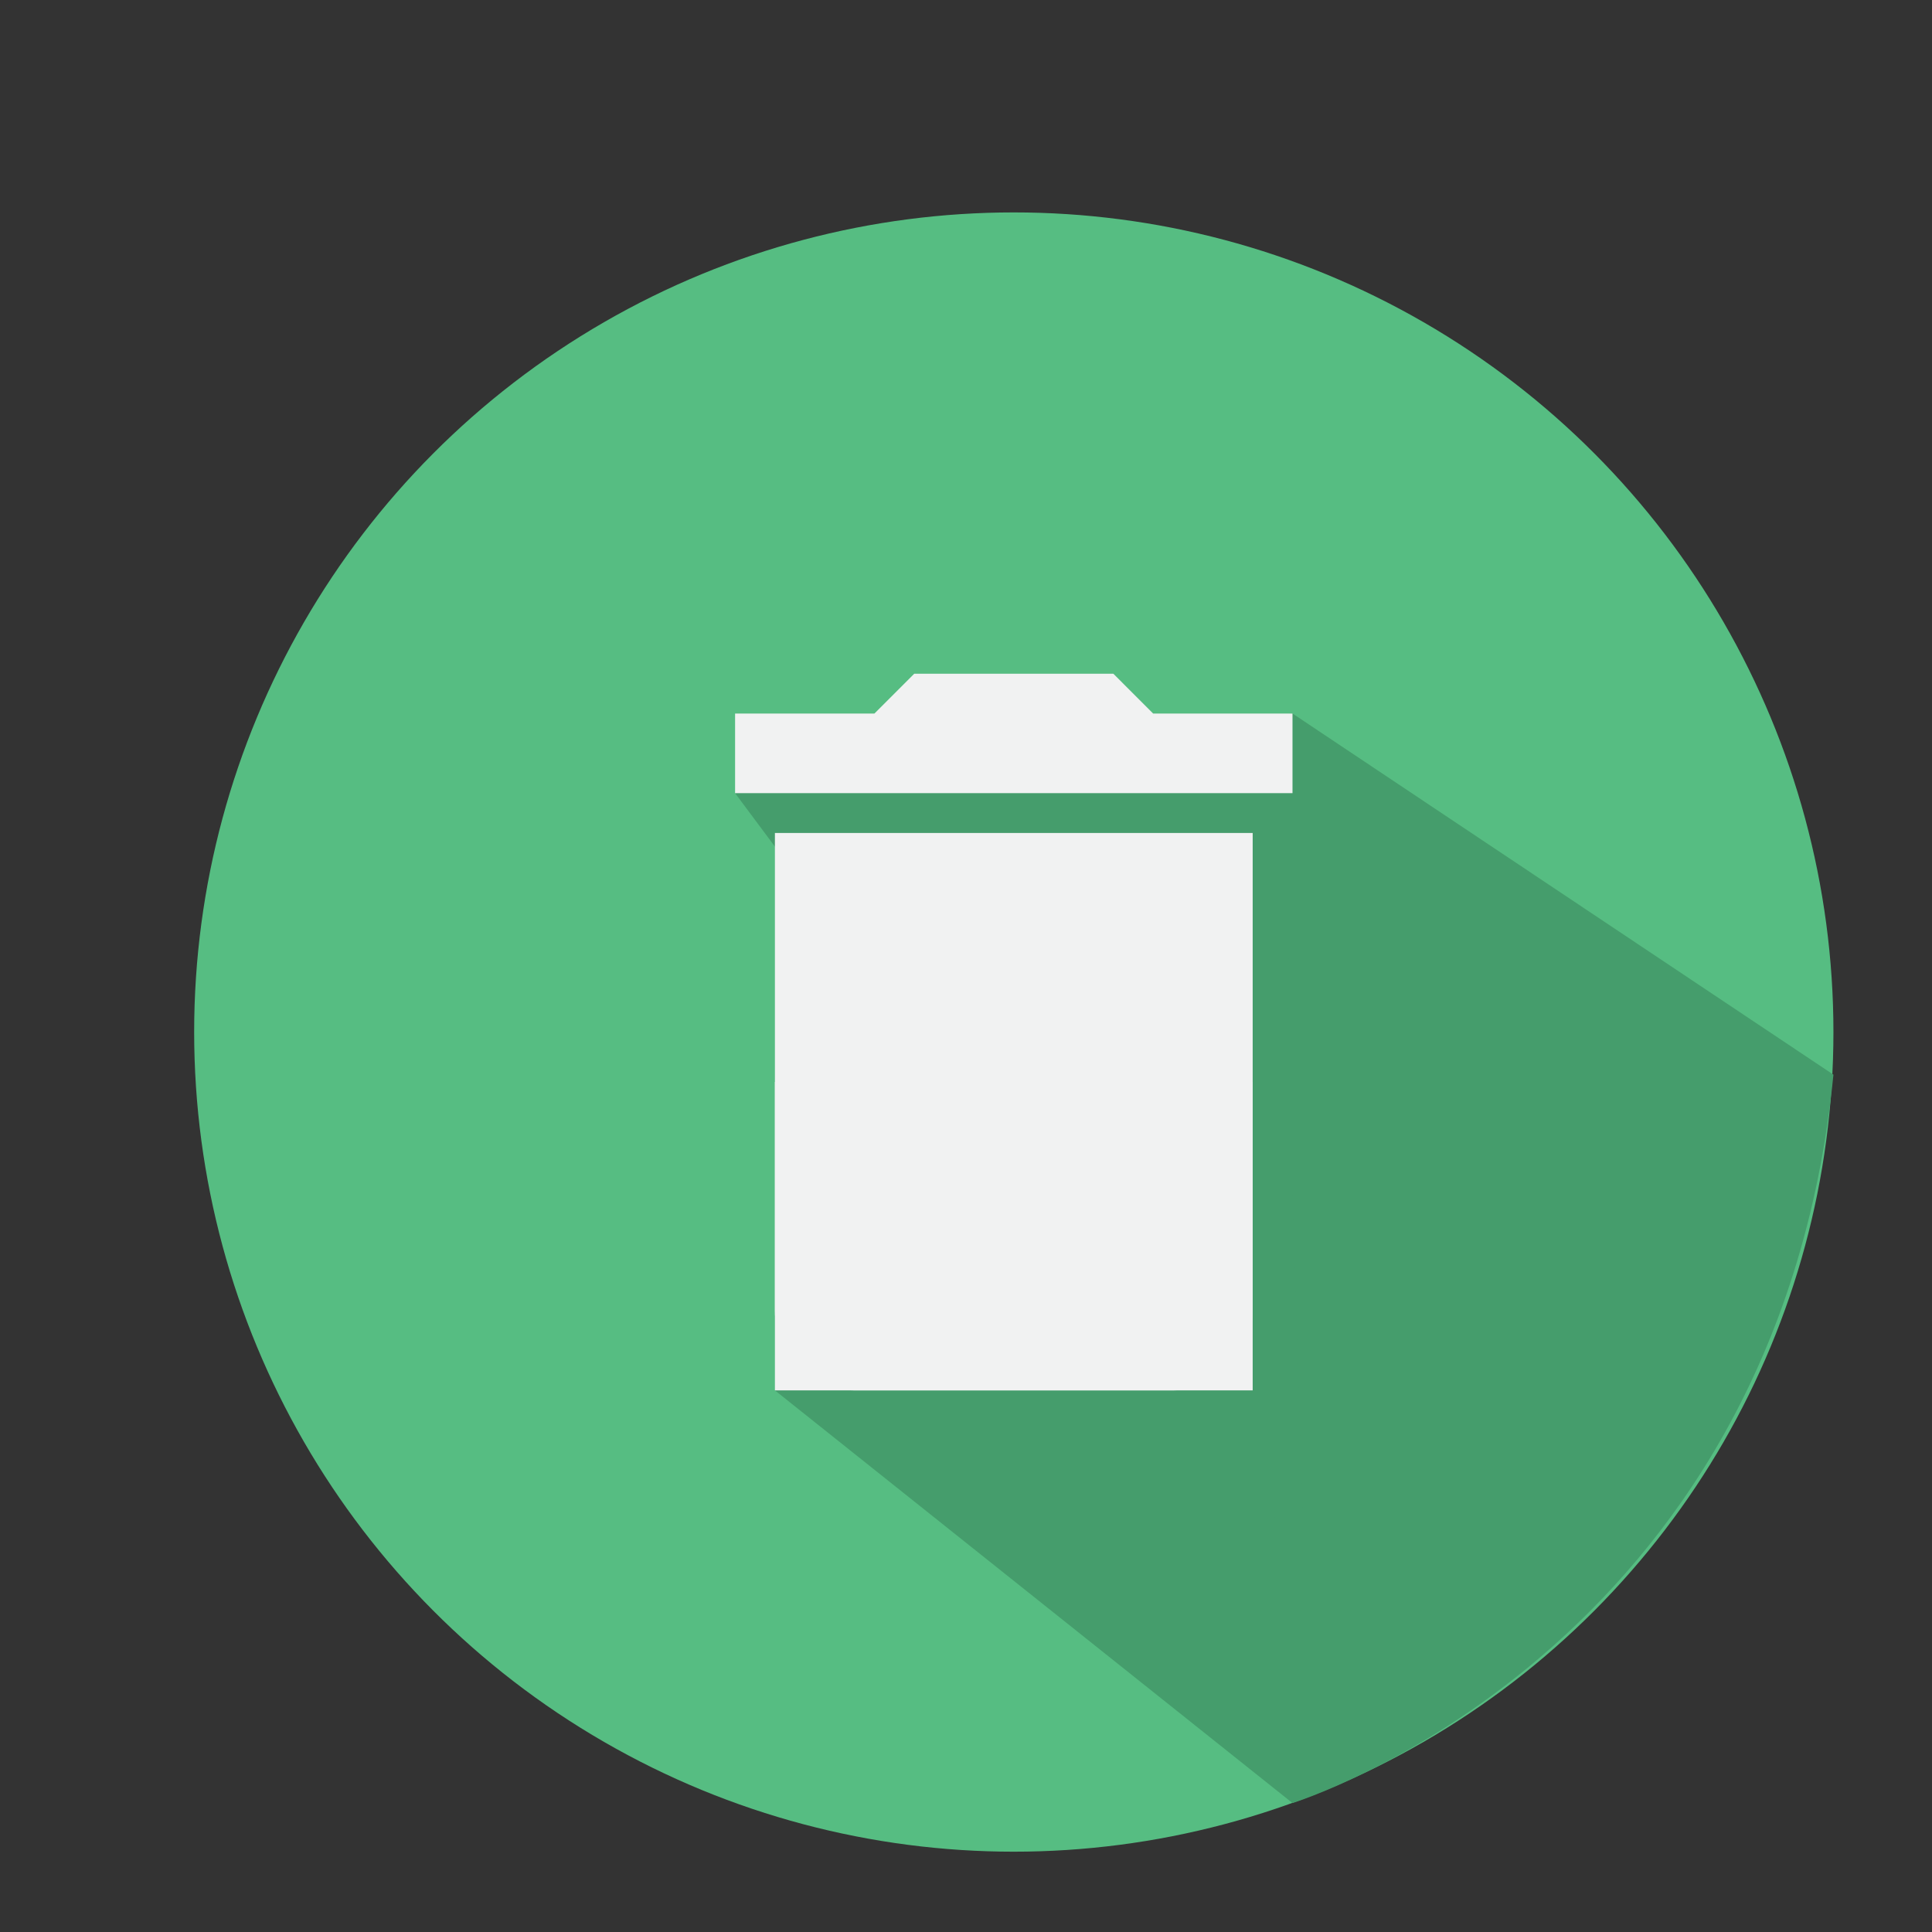 <?xml version="1.0" encoding="utf-8"?>
<!-- Generator: Adobe Illustrator 16.0.0, SVG Export Plug-In . SVG Version: 6.00 Build 0)  -->
<!DOCTYPE svg PUBLIC "-//W3C//DTD SVG 1.1//EN" "http://www.w3.org/Graphics/SVG/1.1/DTD/svg11.dtd">
<svg version="1.1" id="Layer_1" xmlns="http://www.w3.org/2000/svg" xmlns:xlink="http://www.w3.org/1999/xlink" x="0px" y="0px"
	 width="400px" height="400px" viewBox="0 0 400 400" enable-background="new 0 0 400 400" xml:space="preserve">
<rect x="0" y="0" width="400" height="400" fill="#333333" stroke="none"/>
<circle fill="#56BD82" cx="209.896" cy="213.675" r="169.697"/>
<path fill="#459D6C" d="M160.436,287.863l107.163,85.44c0,0,100.087-30.804,111.994-150.804l-111.994-74.771"/>
<path fill="none" d="M69.541,80.031h260.918v260.917H69.541V80.031z"/>
<path fill="#459D6C" d="M250.5,166.5"/>
<polygon fill="#459D6C" points="152.192,164.215 267.599,147.729 266.549,214.854 270.015,322.334 "/>
<path fill="#F1F2F2" d="M160.436,271.378c0,9.068,7.418,16.485,16.486,16.485h65.946c9.069,0,16.487-7.417,16.487-16.485v-98.919
	h-98.919V271.378z M267.599,147.729h-28.853l-8.242-8.244h-41.217l-8.243,8.244h-28.852v16.486h115.406V147.729z"/>
<rect x="160.436" y="224" fill="#F1F2F2" width="98.919" height="63.863"/>
</svg>
